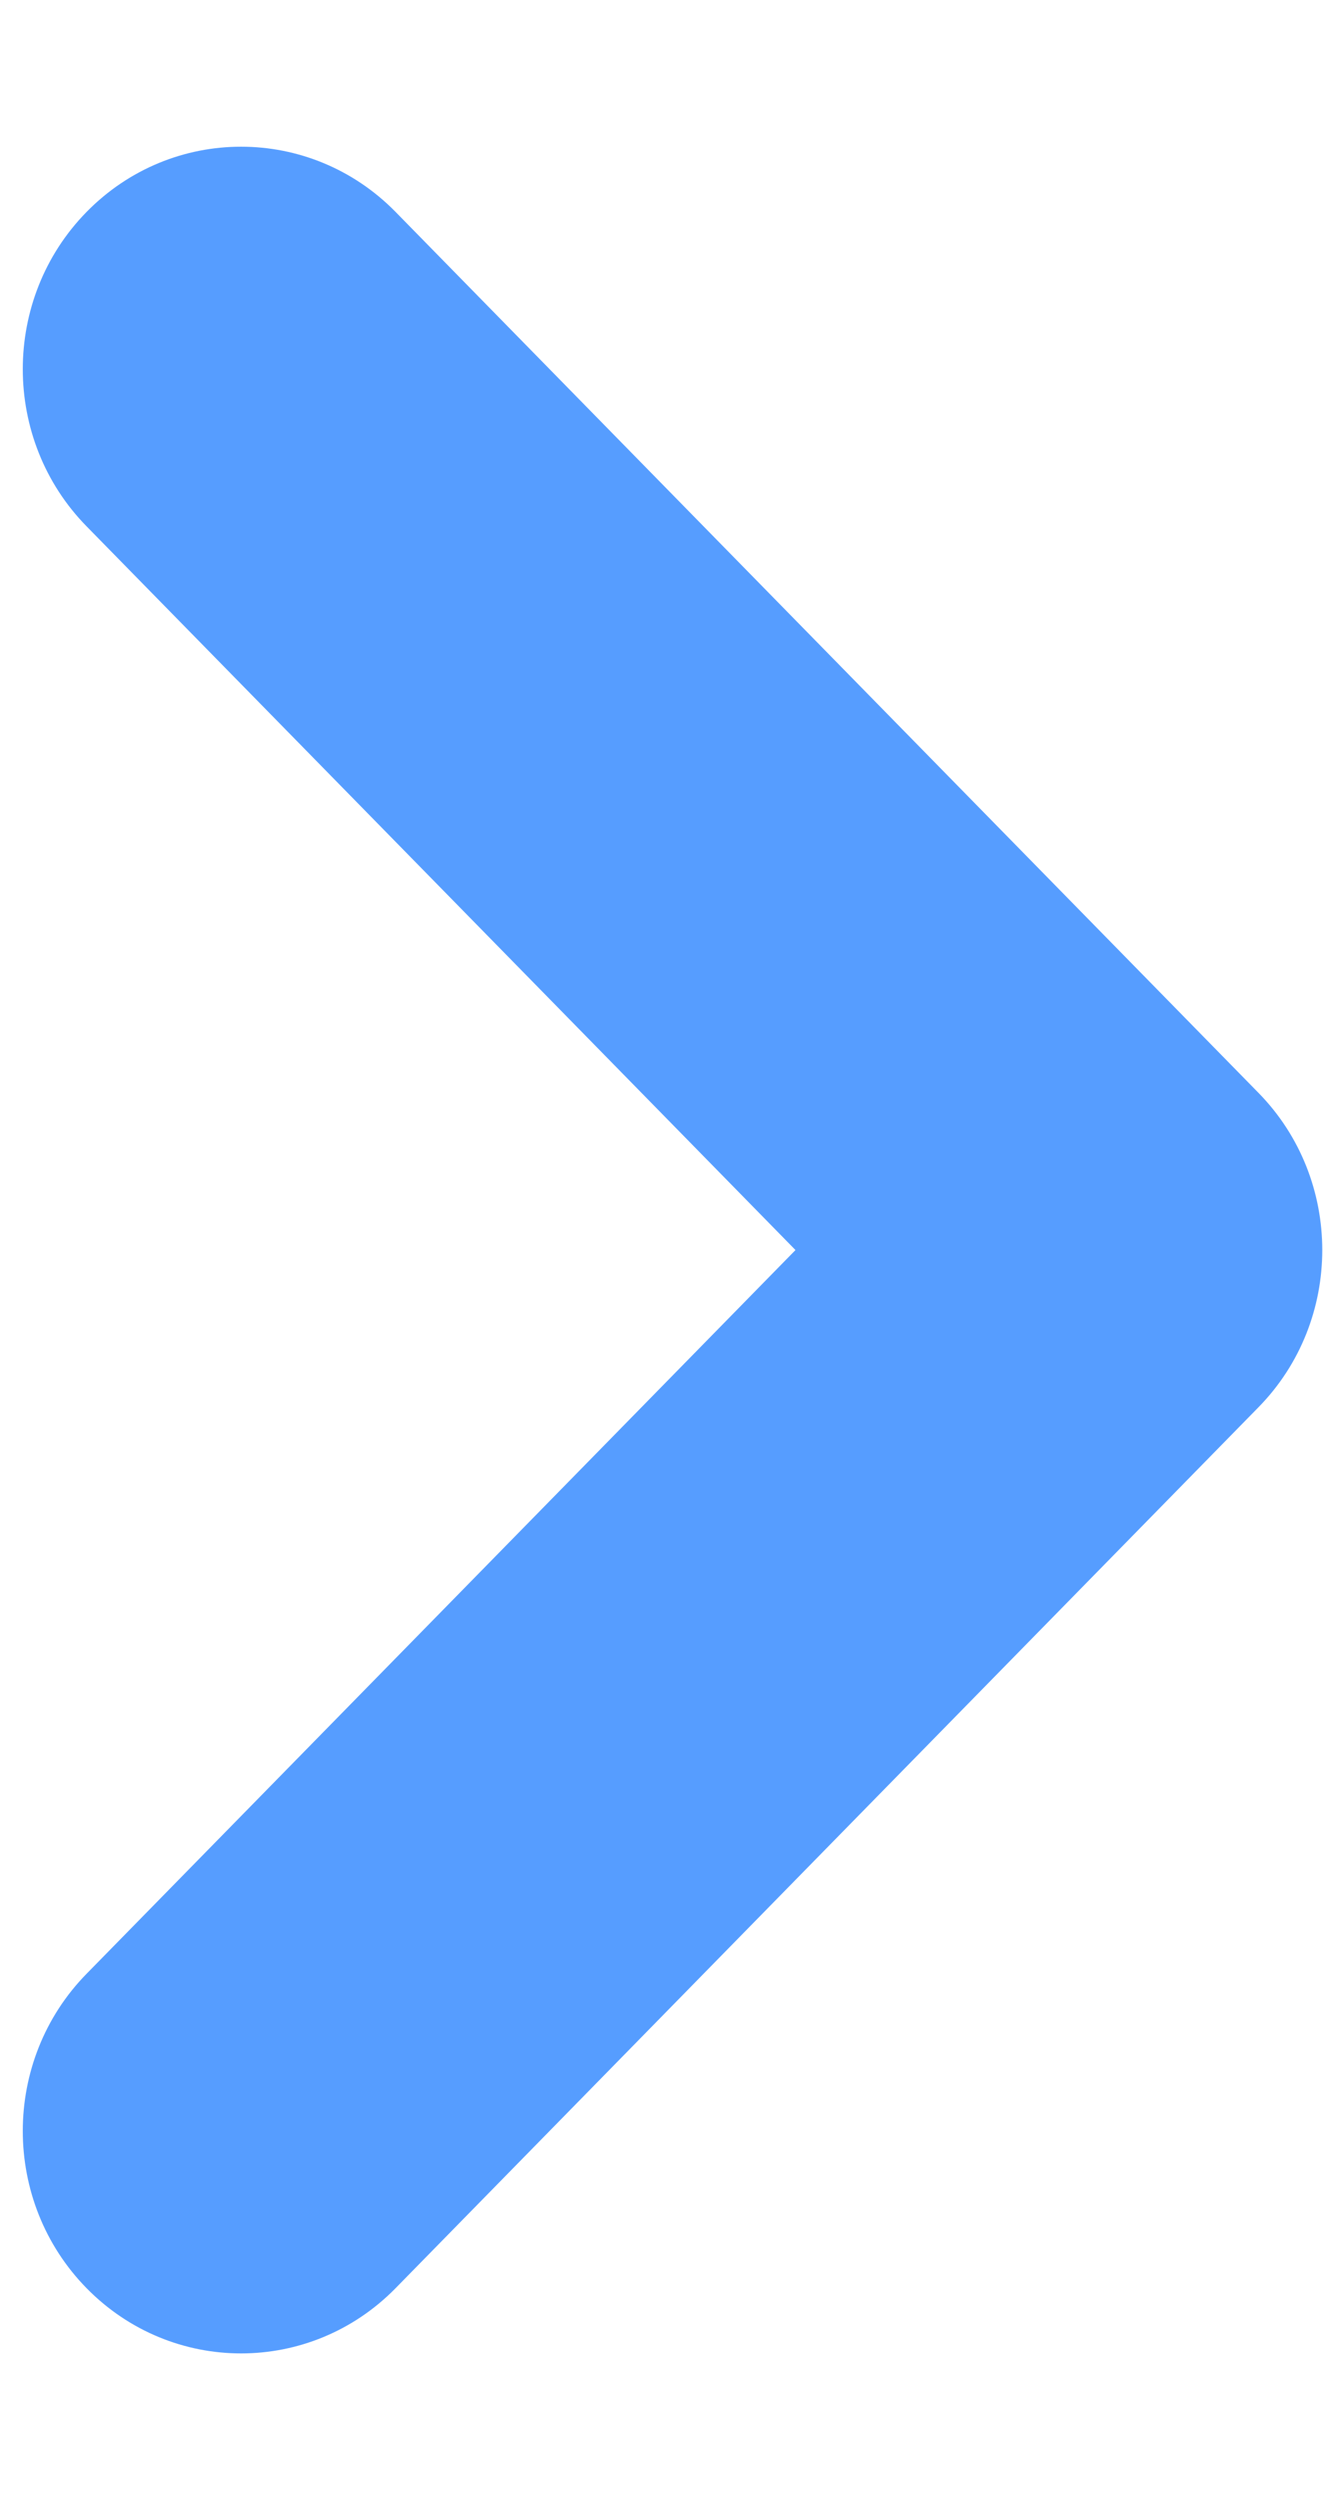 <svg id="SvgjsSvg1042" xmlns="http://www.w3.org/2000/svg" version="1.1" xmlns:xlink="http://www.w3.org/1999/xlink" xmlns:svgjs="http://svgjs.com/svgjs" width="9" height="17" viewBox="0 0 9 17"><title>Стрелка </title><desc>Created with Avocode.</desc><defs id="SvgjsDefs1043"></defs><path id="SvgjsPath1044" d="M1109.59 3937.42L1115.46 3931.43C1116.04 3930.84 1116.98 3930.84 1117.56 3931.43C1118.14 3932.02 1118.14 3932.98 1117.56 3933.57L1111.69 3939.56C1111.11 3940.15 1110.17 3940.15 1109.59 3939.56C1109.01 3938.97 1109.01 3938.01 1109.59 3937.42ZM1109.59 3925.44C1110.17 3924.85 1111.11 3924.85 1111.69 3925.44L1117.56 3931.43C1118.14 3932.02 1118.14 3932.98 1117.56 3933.57C1116.98 3934.16 1116.04 3934.16 1115.46 3933.57L1109.59 3927.58C1109.01 3926.99 1109.01 3926.03 1109.59 3925.44Z " fill="#569dff" fill-opacity="1" transform="matrix(1,0,0,1,-1109,-3924)"></path></svg>